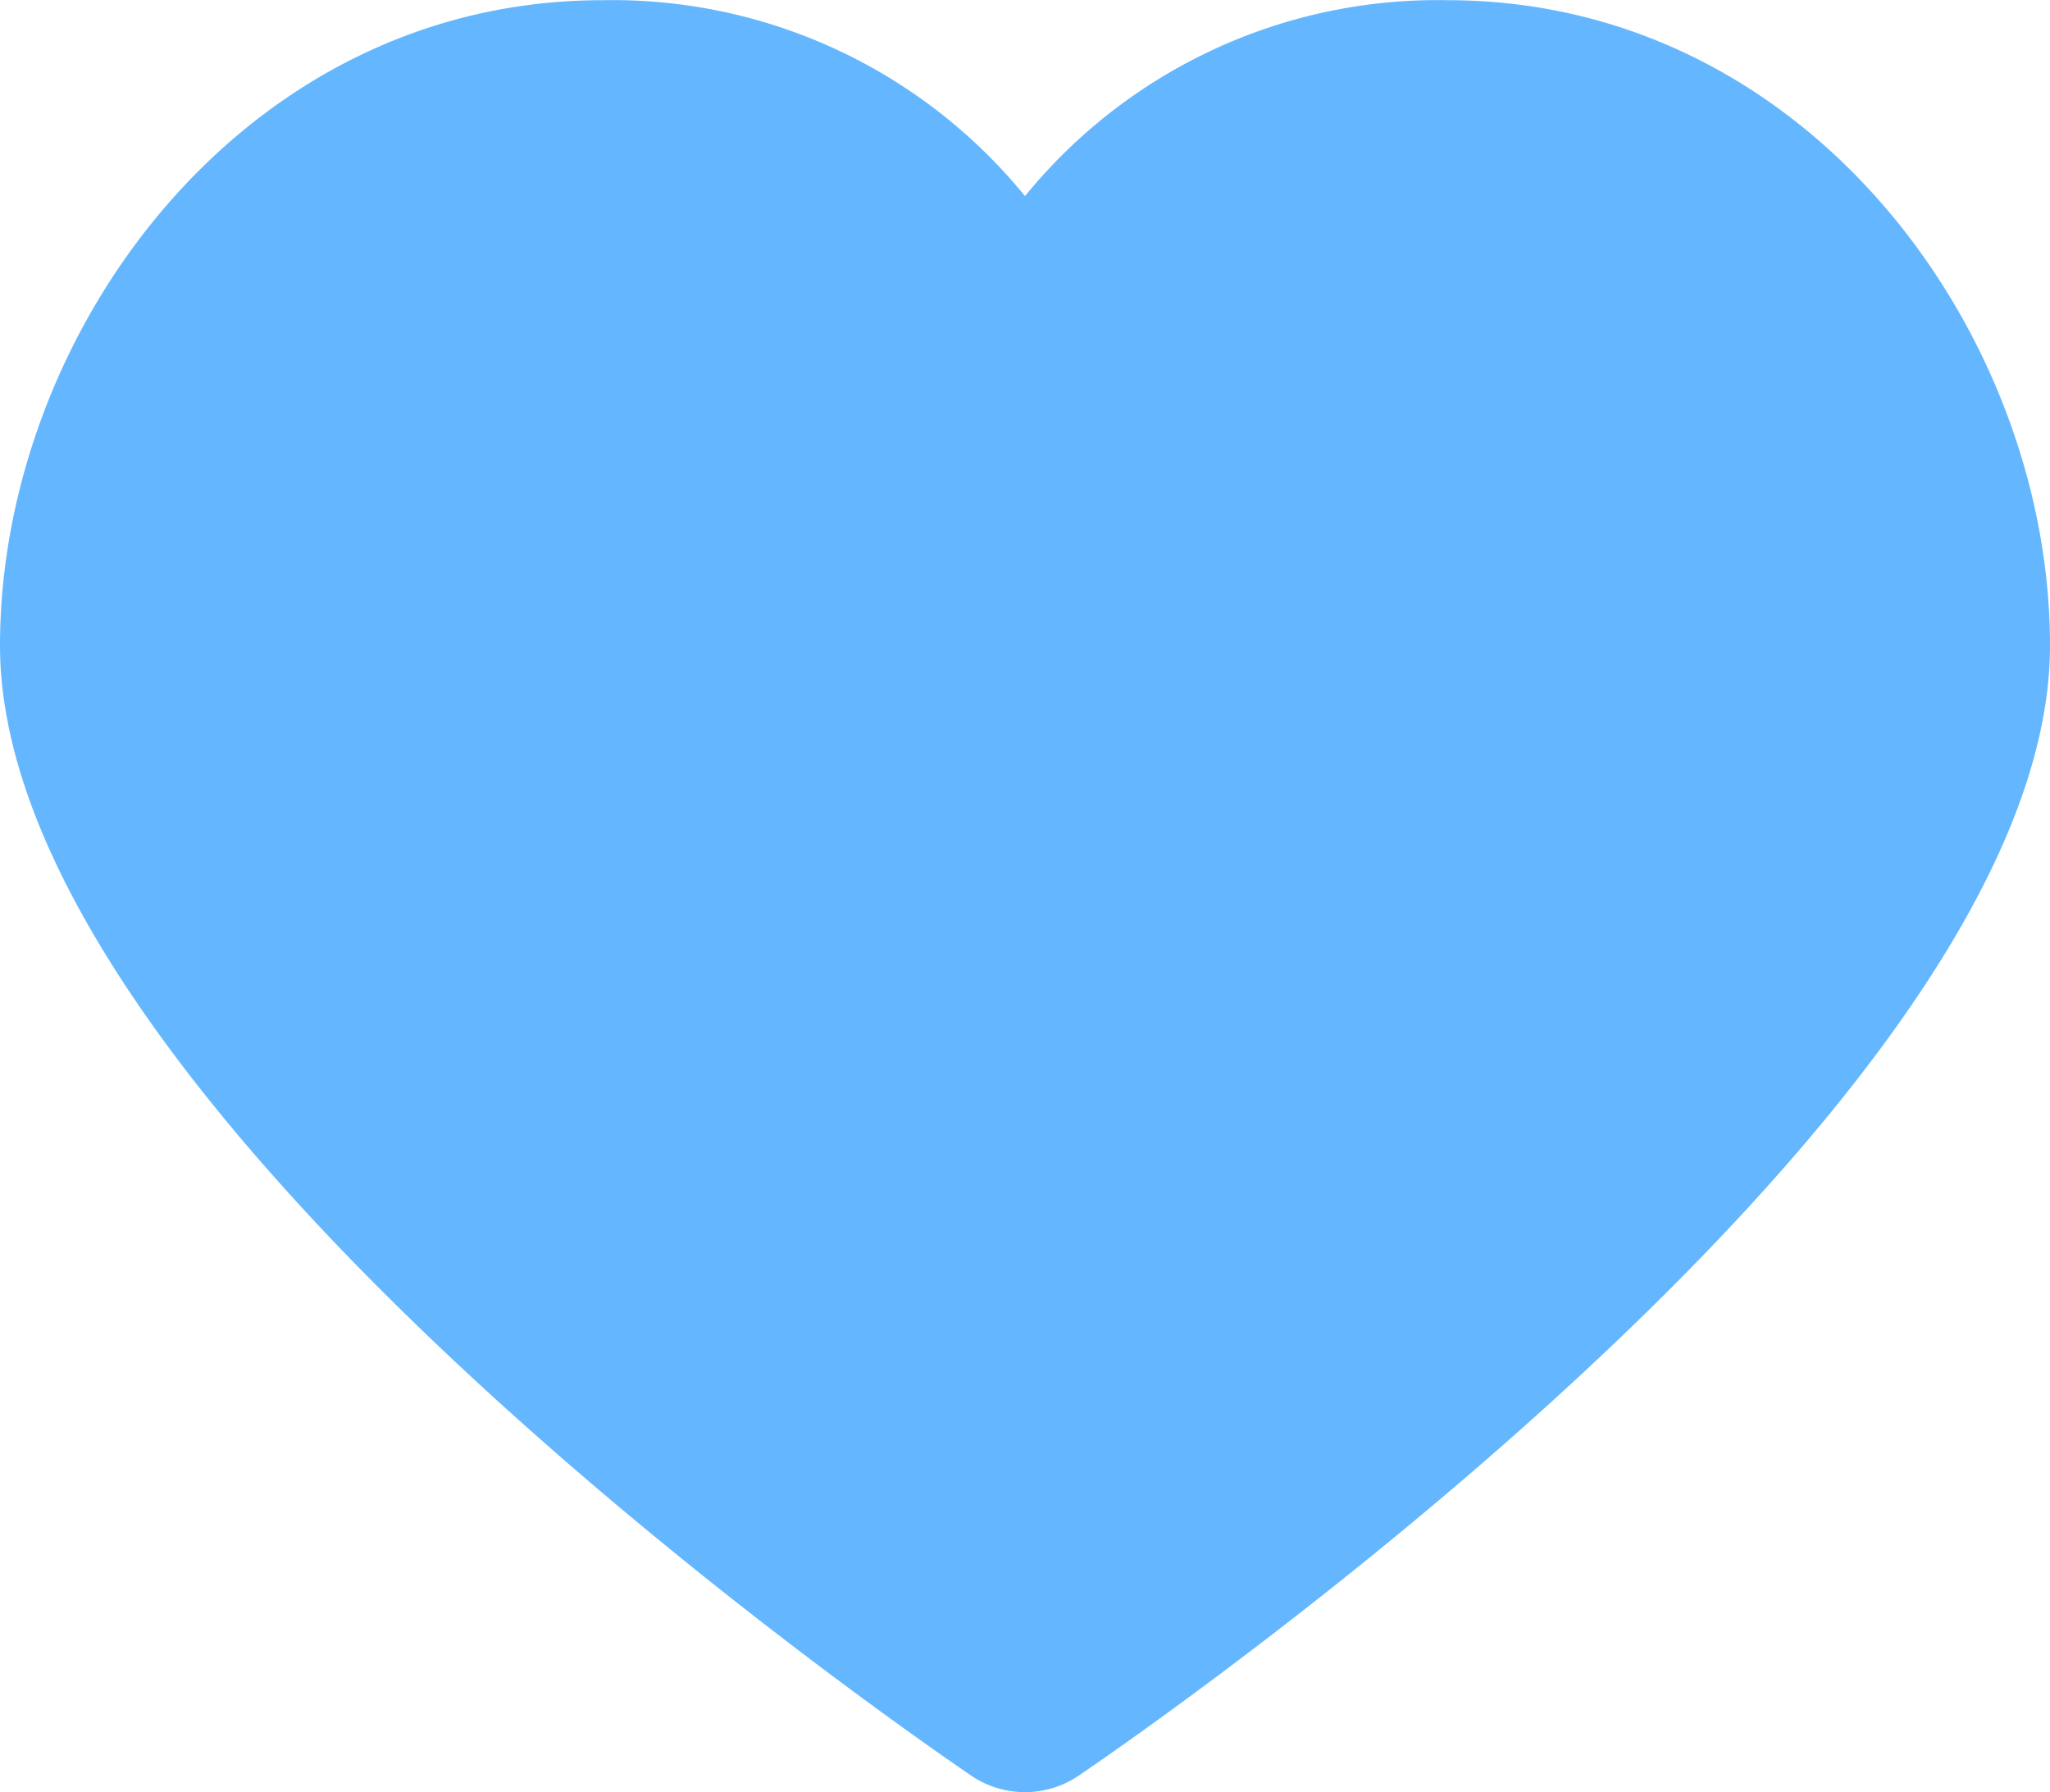 <svg xmlns="http://www.w3.org/2000/svg" width="40" height="34.963" viewBox="0 0 40 34.963">
  <g id="noun_Heart_17453" transform="translate(0 -6.296)">
    <g id="Group_1" data-name="Group 1" transform="translate(0 6.296)">
      <path id="Path_1" data-name="Path 1" d="M28.247,6.3A10.378,10.378,0,0,0,20,10.122,10.378,10.378,0,0,0,11.752,6.3C4.722,6.3,0,12.808,0,18.89c0,8.854,17.007,20.72,18.946,22.044a1.871,1.871,0,0,0,2.107,0C22.993,39.611,40,27.744,40,18.89,40,12.808,35.277,6.3,28.247,6.3Z" transform="translate(0 -6.296)" fill="#64b7ff"/>
    </g>
  </g>
</svg>
